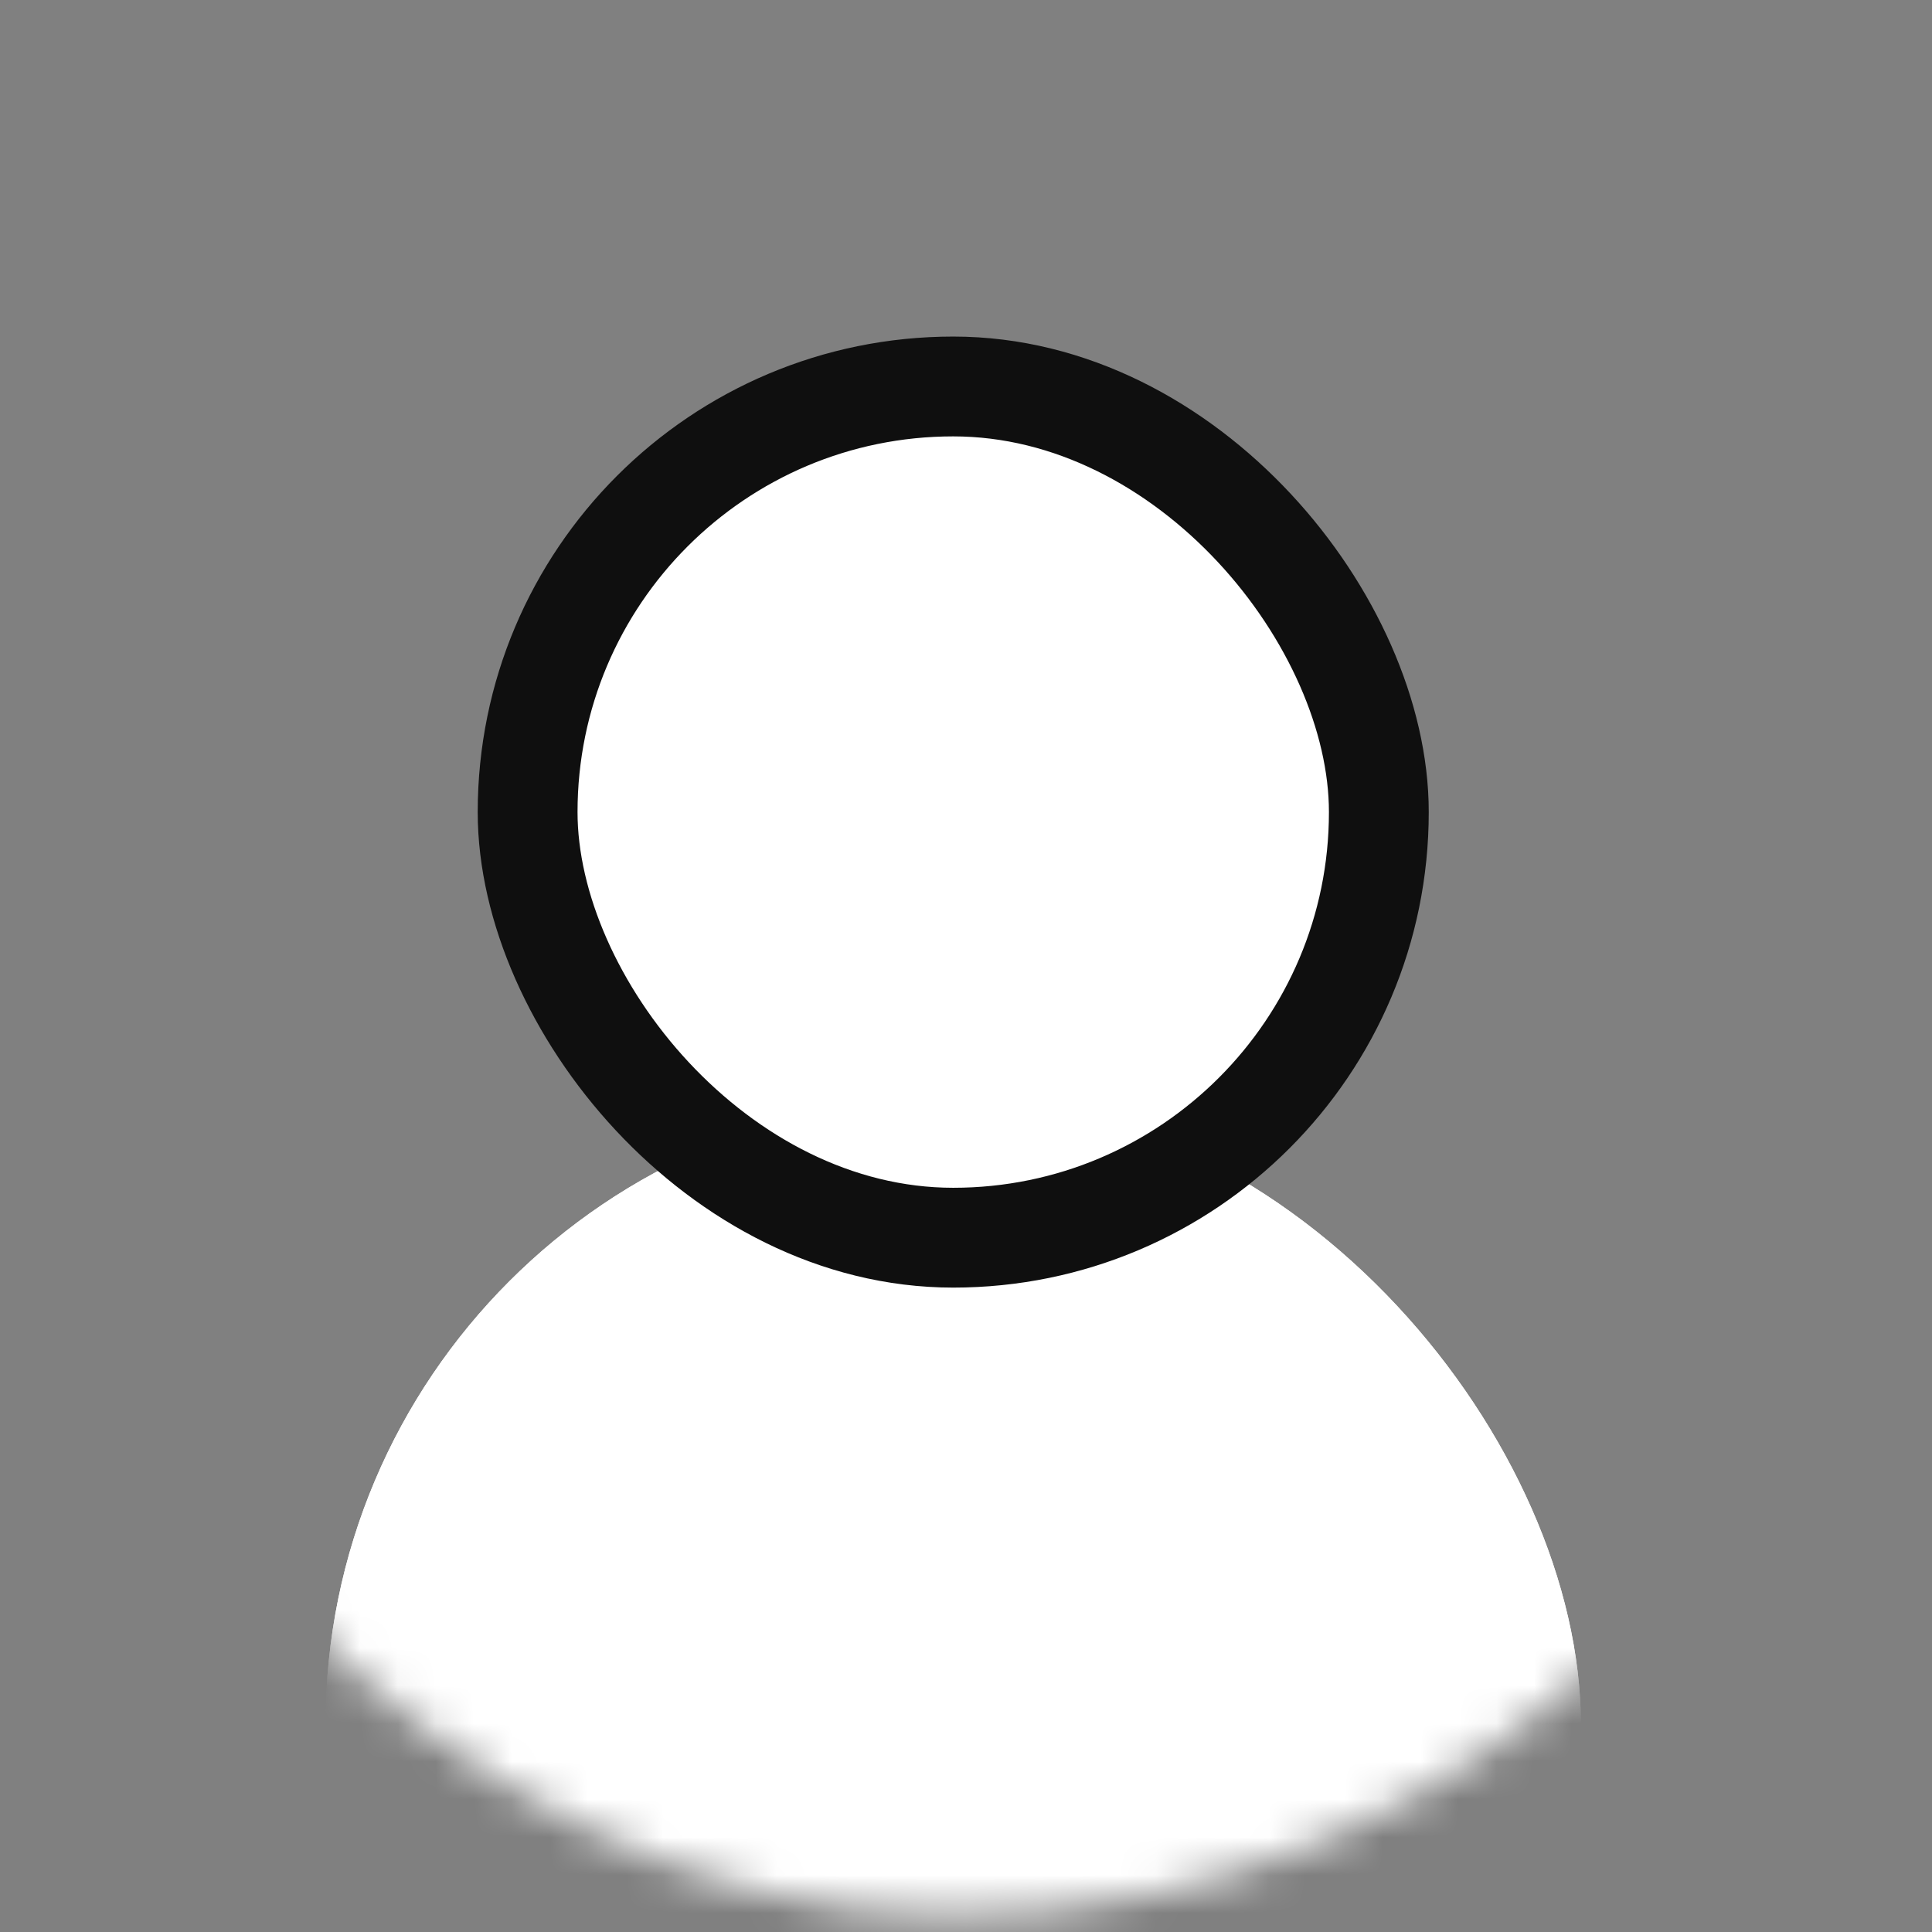 <svg width="51" height="51" viewBox="0 0 51 51" fill="none" xmlns="http://www.w3.org/2000/svg">
<rect x="0" y="0" width="51" height="51" fill="#808080" stroke="none"/>
<mask id="mask0" mask-type="alpha" maskUnits="userSpaceOnUse" x="0" y="0" width="51" height="51">
<rect x="0.057" y="0.348" width="50.211" height="50.211" rx="25.105" fill="#219658"/>
</mask>
<g mask="url(#mask0)">
<rect x="8.593" y="28.968" width="33.139" height="33.139" rx="16.57" fill="white"/>
<rect x="8.593" y="28.968" width="33.139" height="33.139" rx="16.57" fill="white"/>
<rect x="13.928" y="10.202" width="22.47" height="22.47" rx="11.235" fill="white" stroke="#0F0F0F" stroke-width="2.635"/>
</g>
</svg>

